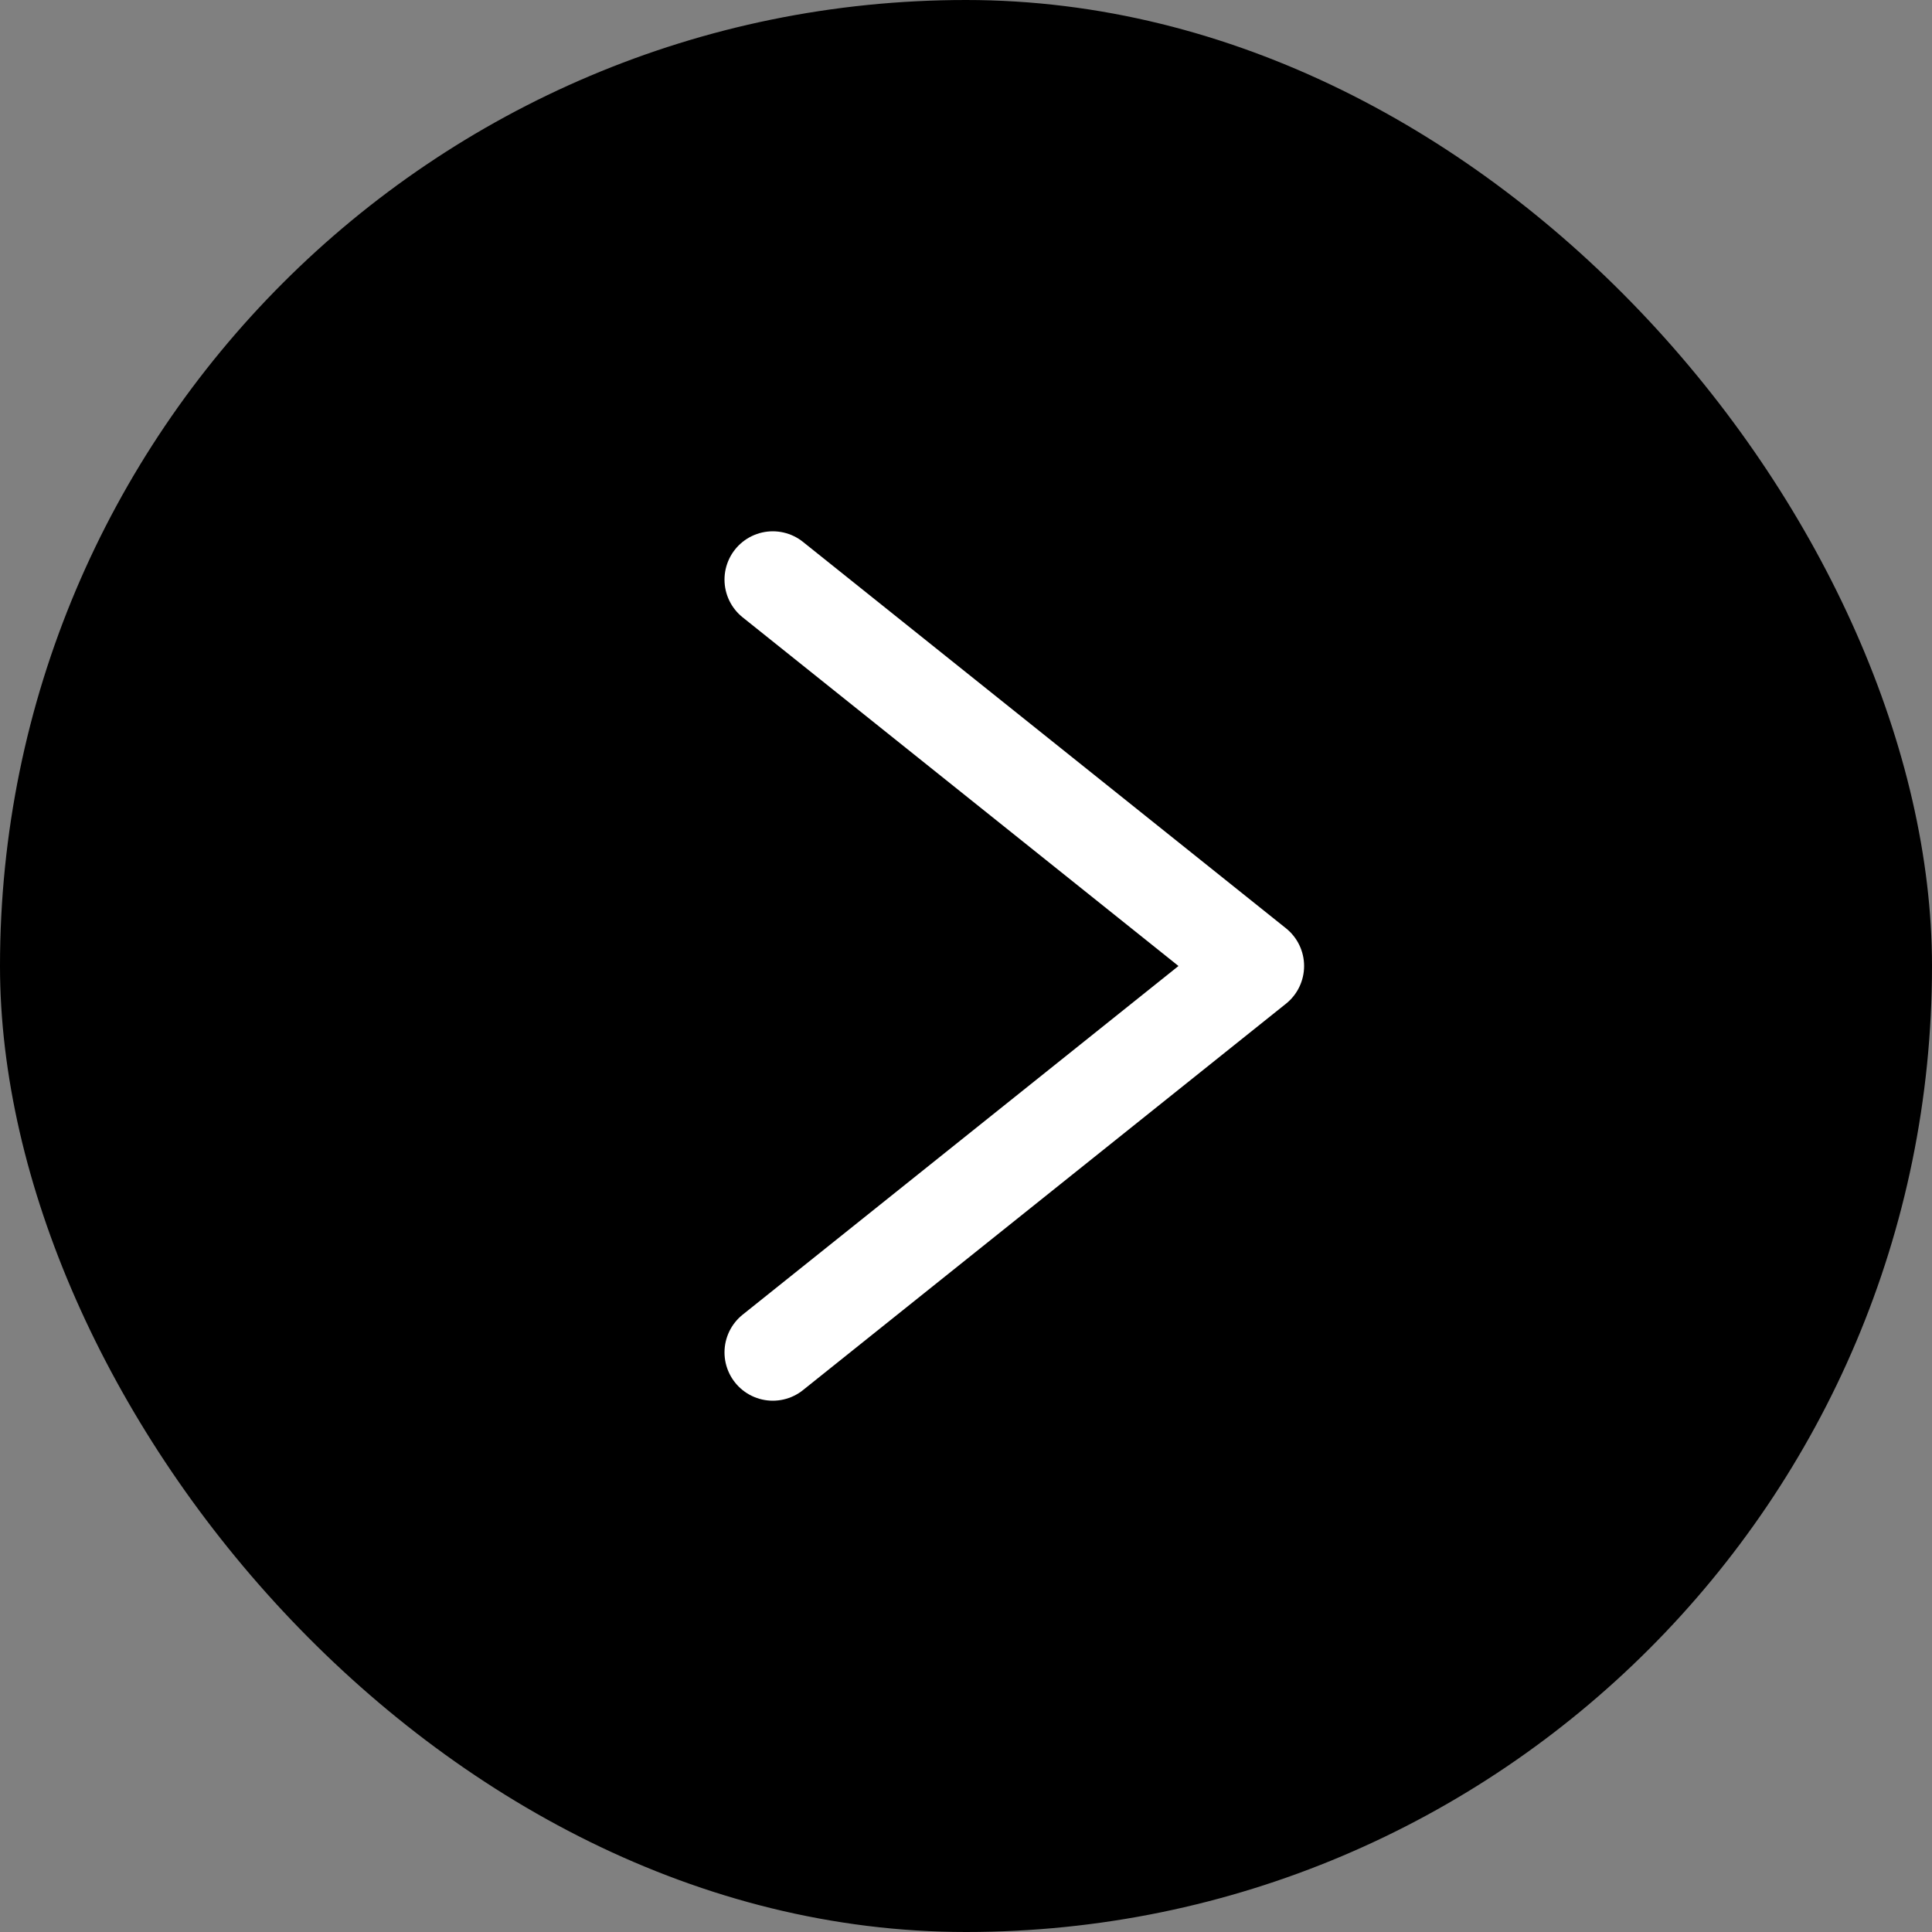 <svg id="btn_list_arrow_next" xmlns="http://www.w3.org/2000/svg" width="40" height="40" viewBox="0 0 40 40">
  <rect x="0" y="0" width="40" height="40" fill="#808080" stroke="none"/>
  <rect id="bg" width="40" height="40" rx="20"/>
  <path id="arrow" d="M0,16,10,8,0,0" transform="translate(16 12)" fill="none" stroke="#fff" stroke-linecap="round" stroke-linejoin="round" stroke-width="2"/>
</svg>
